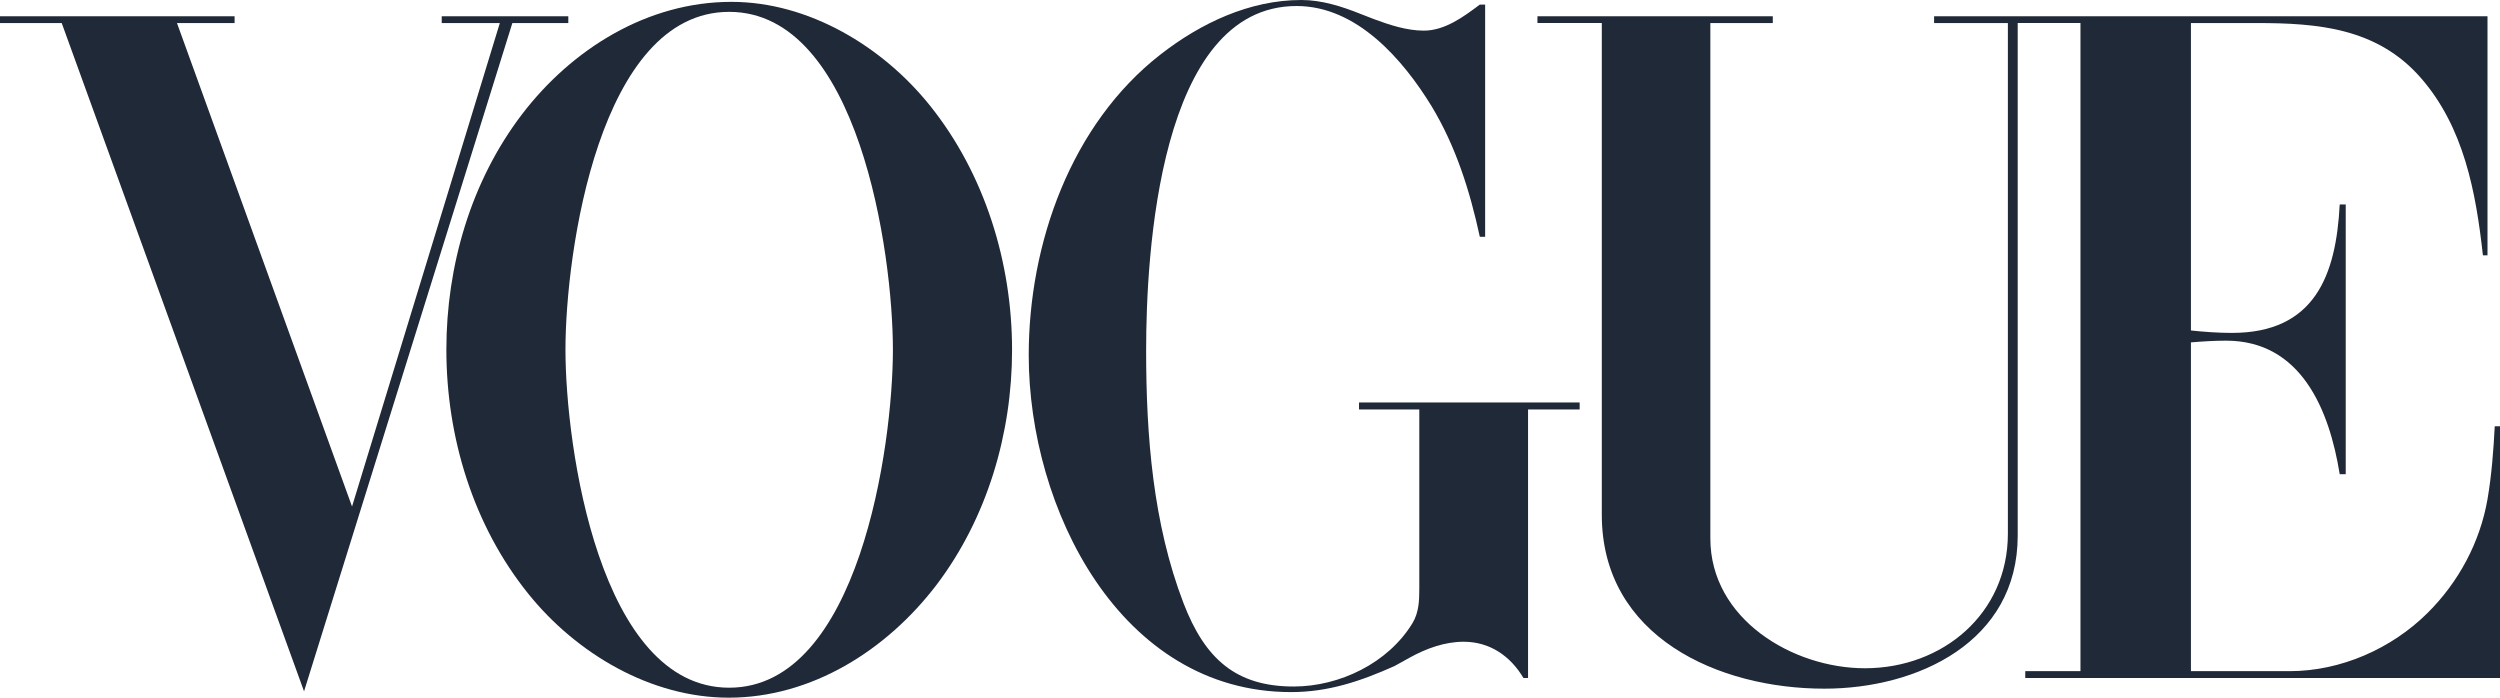 <svg width="86" height="24" viewBox="0 0 86 24" fill="none" xmlns="http://www.w3.org/2000/svg">
<path d="M15.195 0.559V0.793H17.194L12.11 17.425L6.088 0.793H8.07V0.559H0V0.793H2.123L10.459 23.782L17.625 0.793H19.55V0.559H15.195Z" fill="#1F2937"/>
<path d="M51.089 0.157V8.147H50.906C50.566 6.574 50.085 5.043 49.247 3.654C48.252 2.031 46.668 0.207 44.602 0.207C39.858 0.207 39.427 8.783 39.427 12.054C39.427 14.982 39.659 18.002 40.712 20.746C41.451 22.67 42.521 23.616 44.503 23.616C46.079 23.616 47.754 22.813 48.592 21.432C48.807 21.072 48.824 20.671 48.824 20.26V14.086H46.75V13.844H54.34V14.086H52.565V23.323H52.407C51.959 22.57 51.254 22.076 50.35 22.076C49.695 22.076 49.056 22.31 48.484 22.628L47.969 22.913C46.809 23.432 45.698 23.808 44.412 23.808C38.523 23.808 35.388 17.475 35.388 12.221C35.388 8.381 36.839 4.273 39.924 1.872C41.308 0.795 42.984 0 44.767 0C45.464 0 46.152 0.218 46.799 0.477L47.272 0.661C47.81 0.861 48.4 1.054 48.98 1.054C49.702 1.054 50.349 0.577 50.904 0.159H51.088L51.089 0.157Z" fill="#1F2937"/>
<path d="M52.888 0.559H60.984V0.793H58.836V18.521C58.836 21.298 61.672 22.988 64.153 22.988C66.823 22.988 69.071 21.113 69.071 18.362V0.793H66.533V0.559H85.57V8.783H85.412C85.172 6.607 84.758 4.373 83.273 2.675C81.771 0.96 79.731 0.793 77.633 0.793H75.368V11.368C75.833 11.418 76.306 11.452 76.778 11.452C79.623 11.452 80.361 9.477 80.486 7.034H80.693V16.312H80.486C80.129 14.095 79.158 11.719 76.579 11.719C76.172 11.719 75.774 11.744 75.368 11.778V23.088H78.76C80.519 23.088 82.269 22.319 83.513 21.081C84.575 20.026 85.313 18.655 85.57 17.174C85.711 16.346 85.777 15.501 85.819 14.664H86V23.323H69.669V23.088H71.568V0.792H69.409V18.428C69.409 22.075 65.976 23.69 62.757 23.69C59.116 23.69 55.102 21.908 55.102 17.709V0.792H52.888V0.557L52.888 0.559Z" fill="#1F2937"/>
<path d="M30.716 12.028C30.716 8.707 29.538 0.408 25.084 0.408C20.613 0.408 19.452 8.698 19.452 12.028C19.452 15.358 20.622 23.657 25.084 23.657C29.538 23.657 30.716 15.349 30.716 12.028L30.716 12.028ZM25.068 24C22.389 24 19.826 22.485 18.168 20.419C16.276 18.068 15.355 15.031 15.355 12.028C15.355 9.141 16.201 6.238 17.952 3.938C19.677 1.679 22.273 0.064 25.16 0.064C27.814 0.064 30.361 1.595 31.994 3.636C33.877 5.987 34.815 9.032 34.815 12.036C34.815 14.914 33.96 17.817 32.218 20.117C30.509 22.36 27.929 24 25.068 24" fill="#1F2937"/>
</svg>
